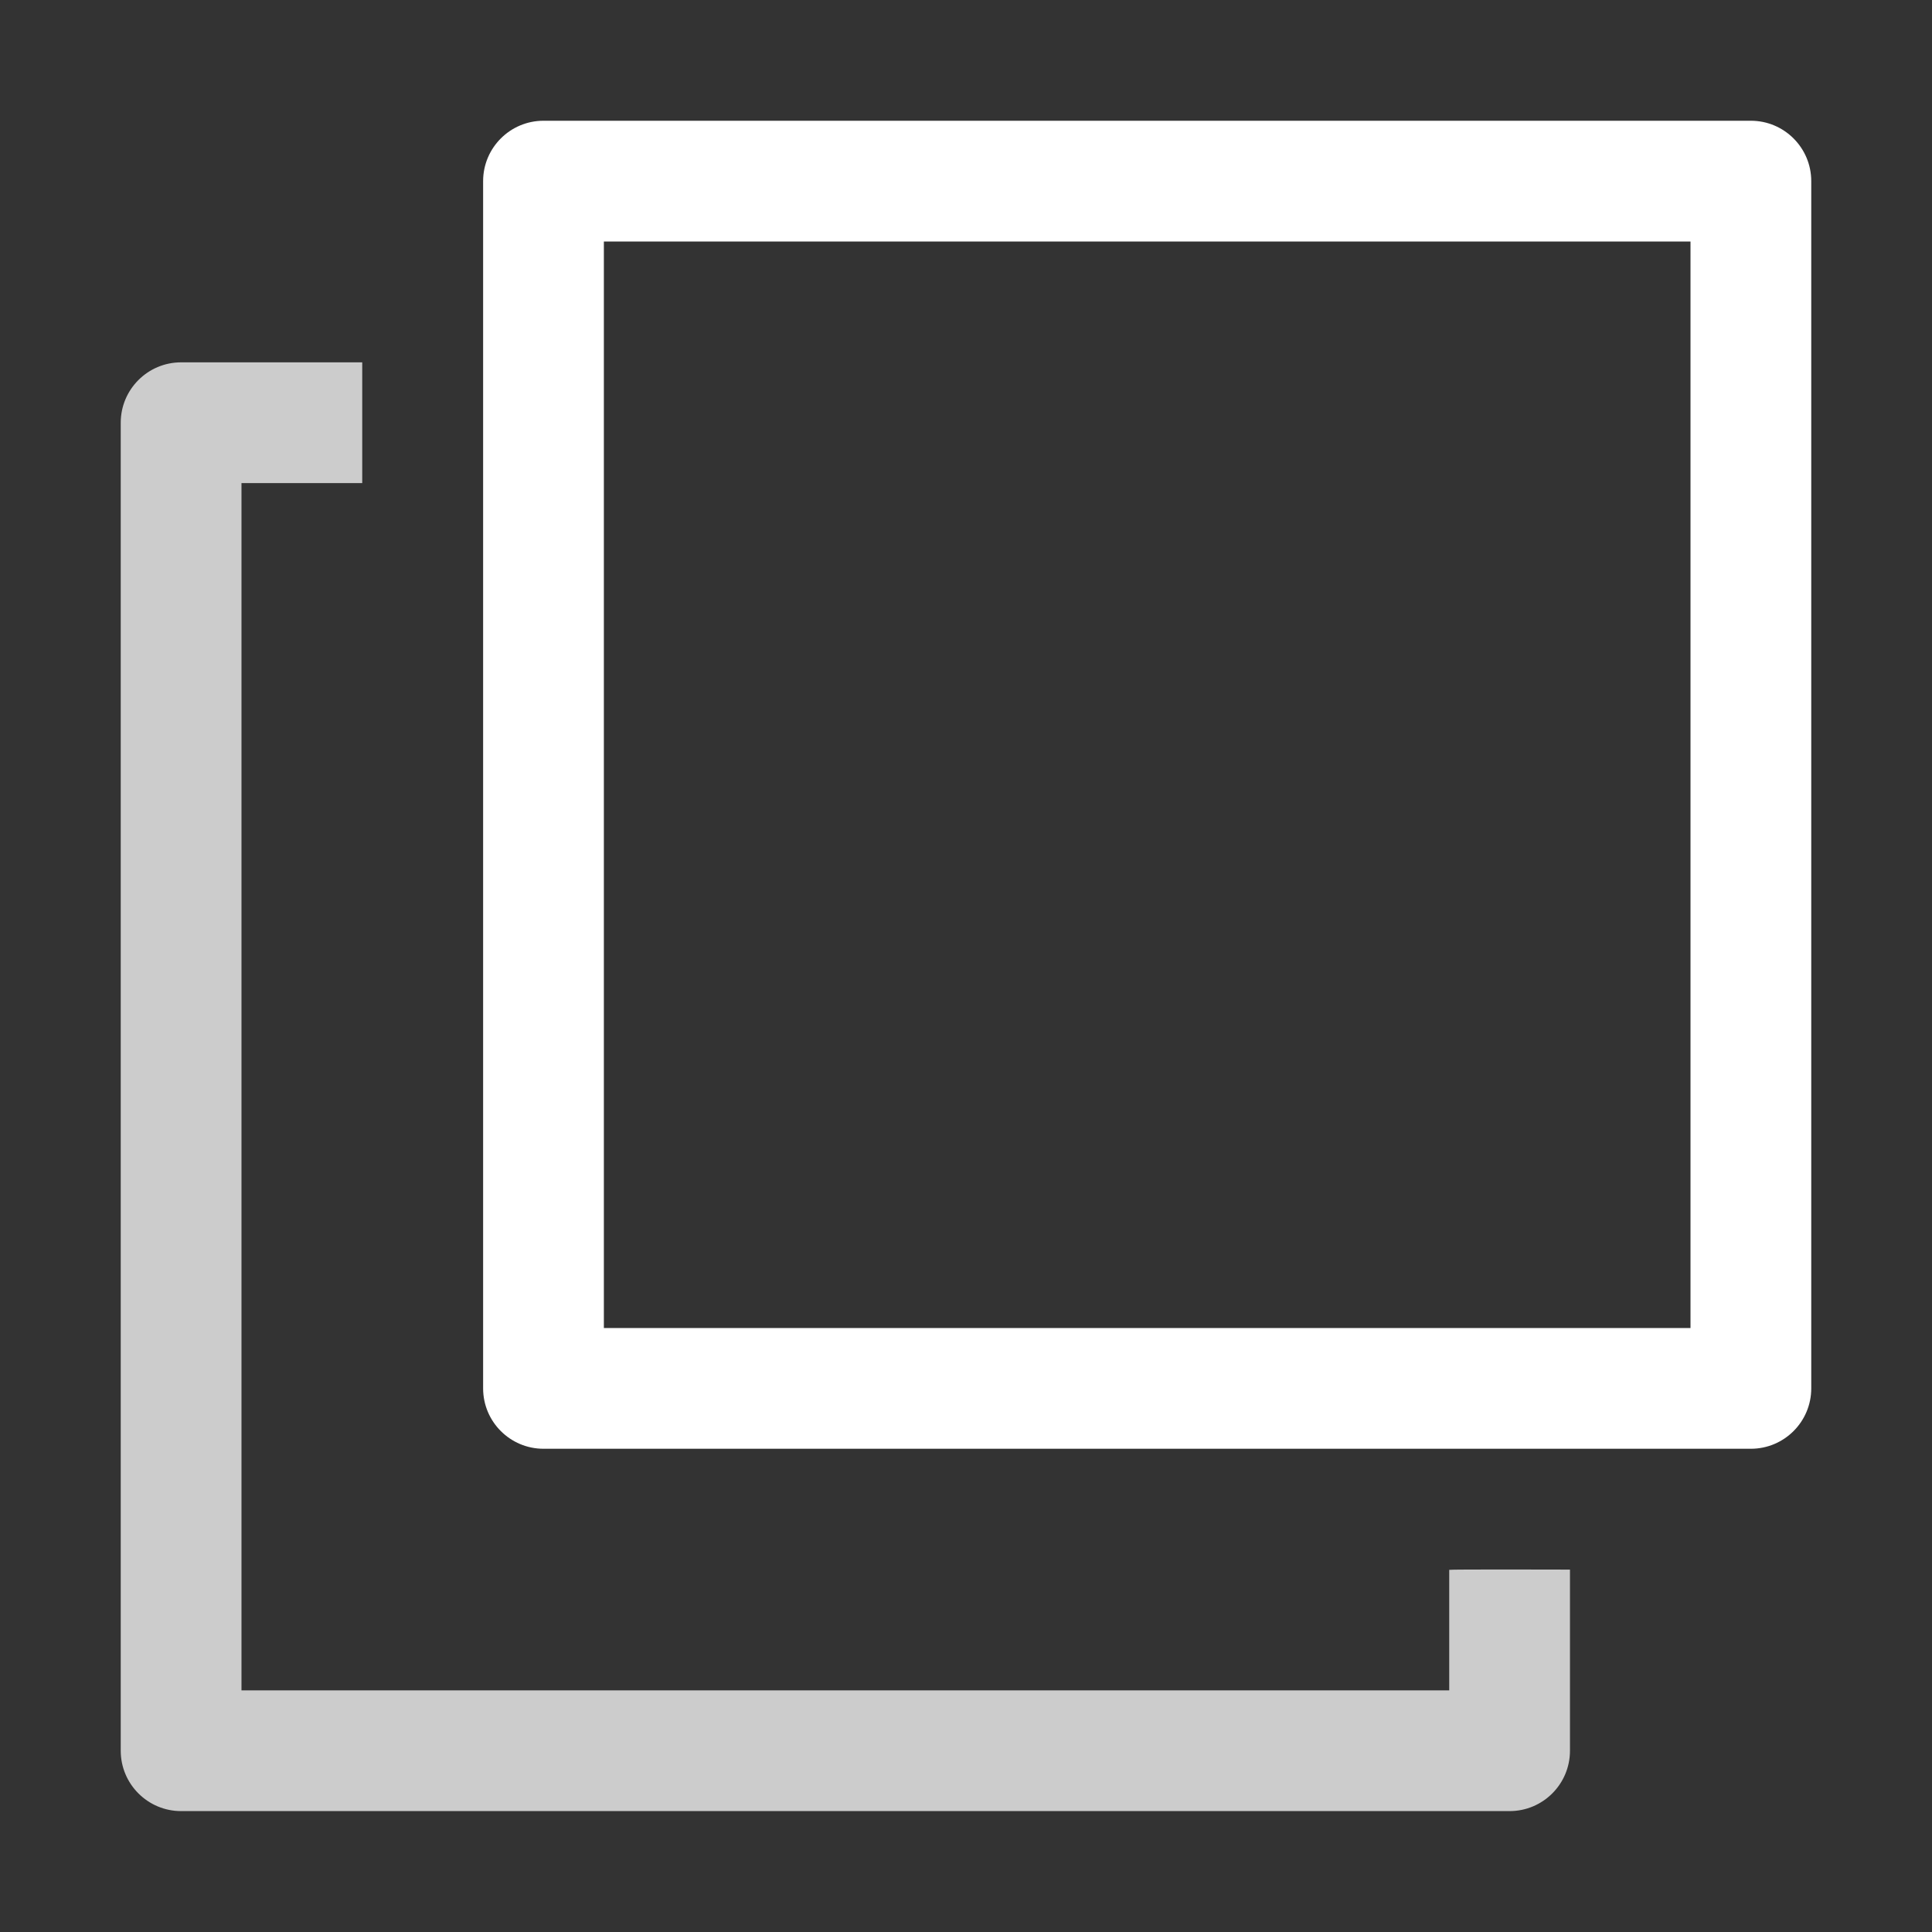<svg id="svg4" height="1600" viewBox="0 0 1600 1600" width="1600" xmlns="http://www.w3.org/2000/svg" xmlns:inkscape="http://www.inkscape.org/namespaces/inkscape" xmlns:sodipodi="http://sodipodi.sourceforge.net/DTD/sodipodi-0.dtd"><rect x="0" y="0" width="1600" height="1600" fill="#333333" stroke="none"/><sodipodi:namedview pagecolor="#303030" showgrid="true"><inkscape:grid id="grid5" units="px" spacingx="100" spacingy="100" color="#4772b3" opacity="0.2" visible="true" /></sodipodi:namedview><g fill="#fff"><path id="path1" d="m6.501 3c-.276 0-.5.224-.5.5v9.998c0 .276.224.5.5.5h9.999c.276 0 .5-.224.5-.5v-9.998c0-.276-.224-.5-.5-.5zm.5 1h8.999v8.998h-8.999z" transform="matrix(100 0 0 100 -200 -200)"/><path id="path2-9-4" d="m4.049 5.933h1l0-1h-1.5c-.276 0-.5.224-.5.5v10.998c0 .276.224.5.5.5h11.002c.276 0 .5-.224.5-.5v-1.5s-1-.003-1 .002v.998h-10.002z" opacity=".75" transform="matrix(100 0 0 100 -204.916 -193.225)"/></g></svg>